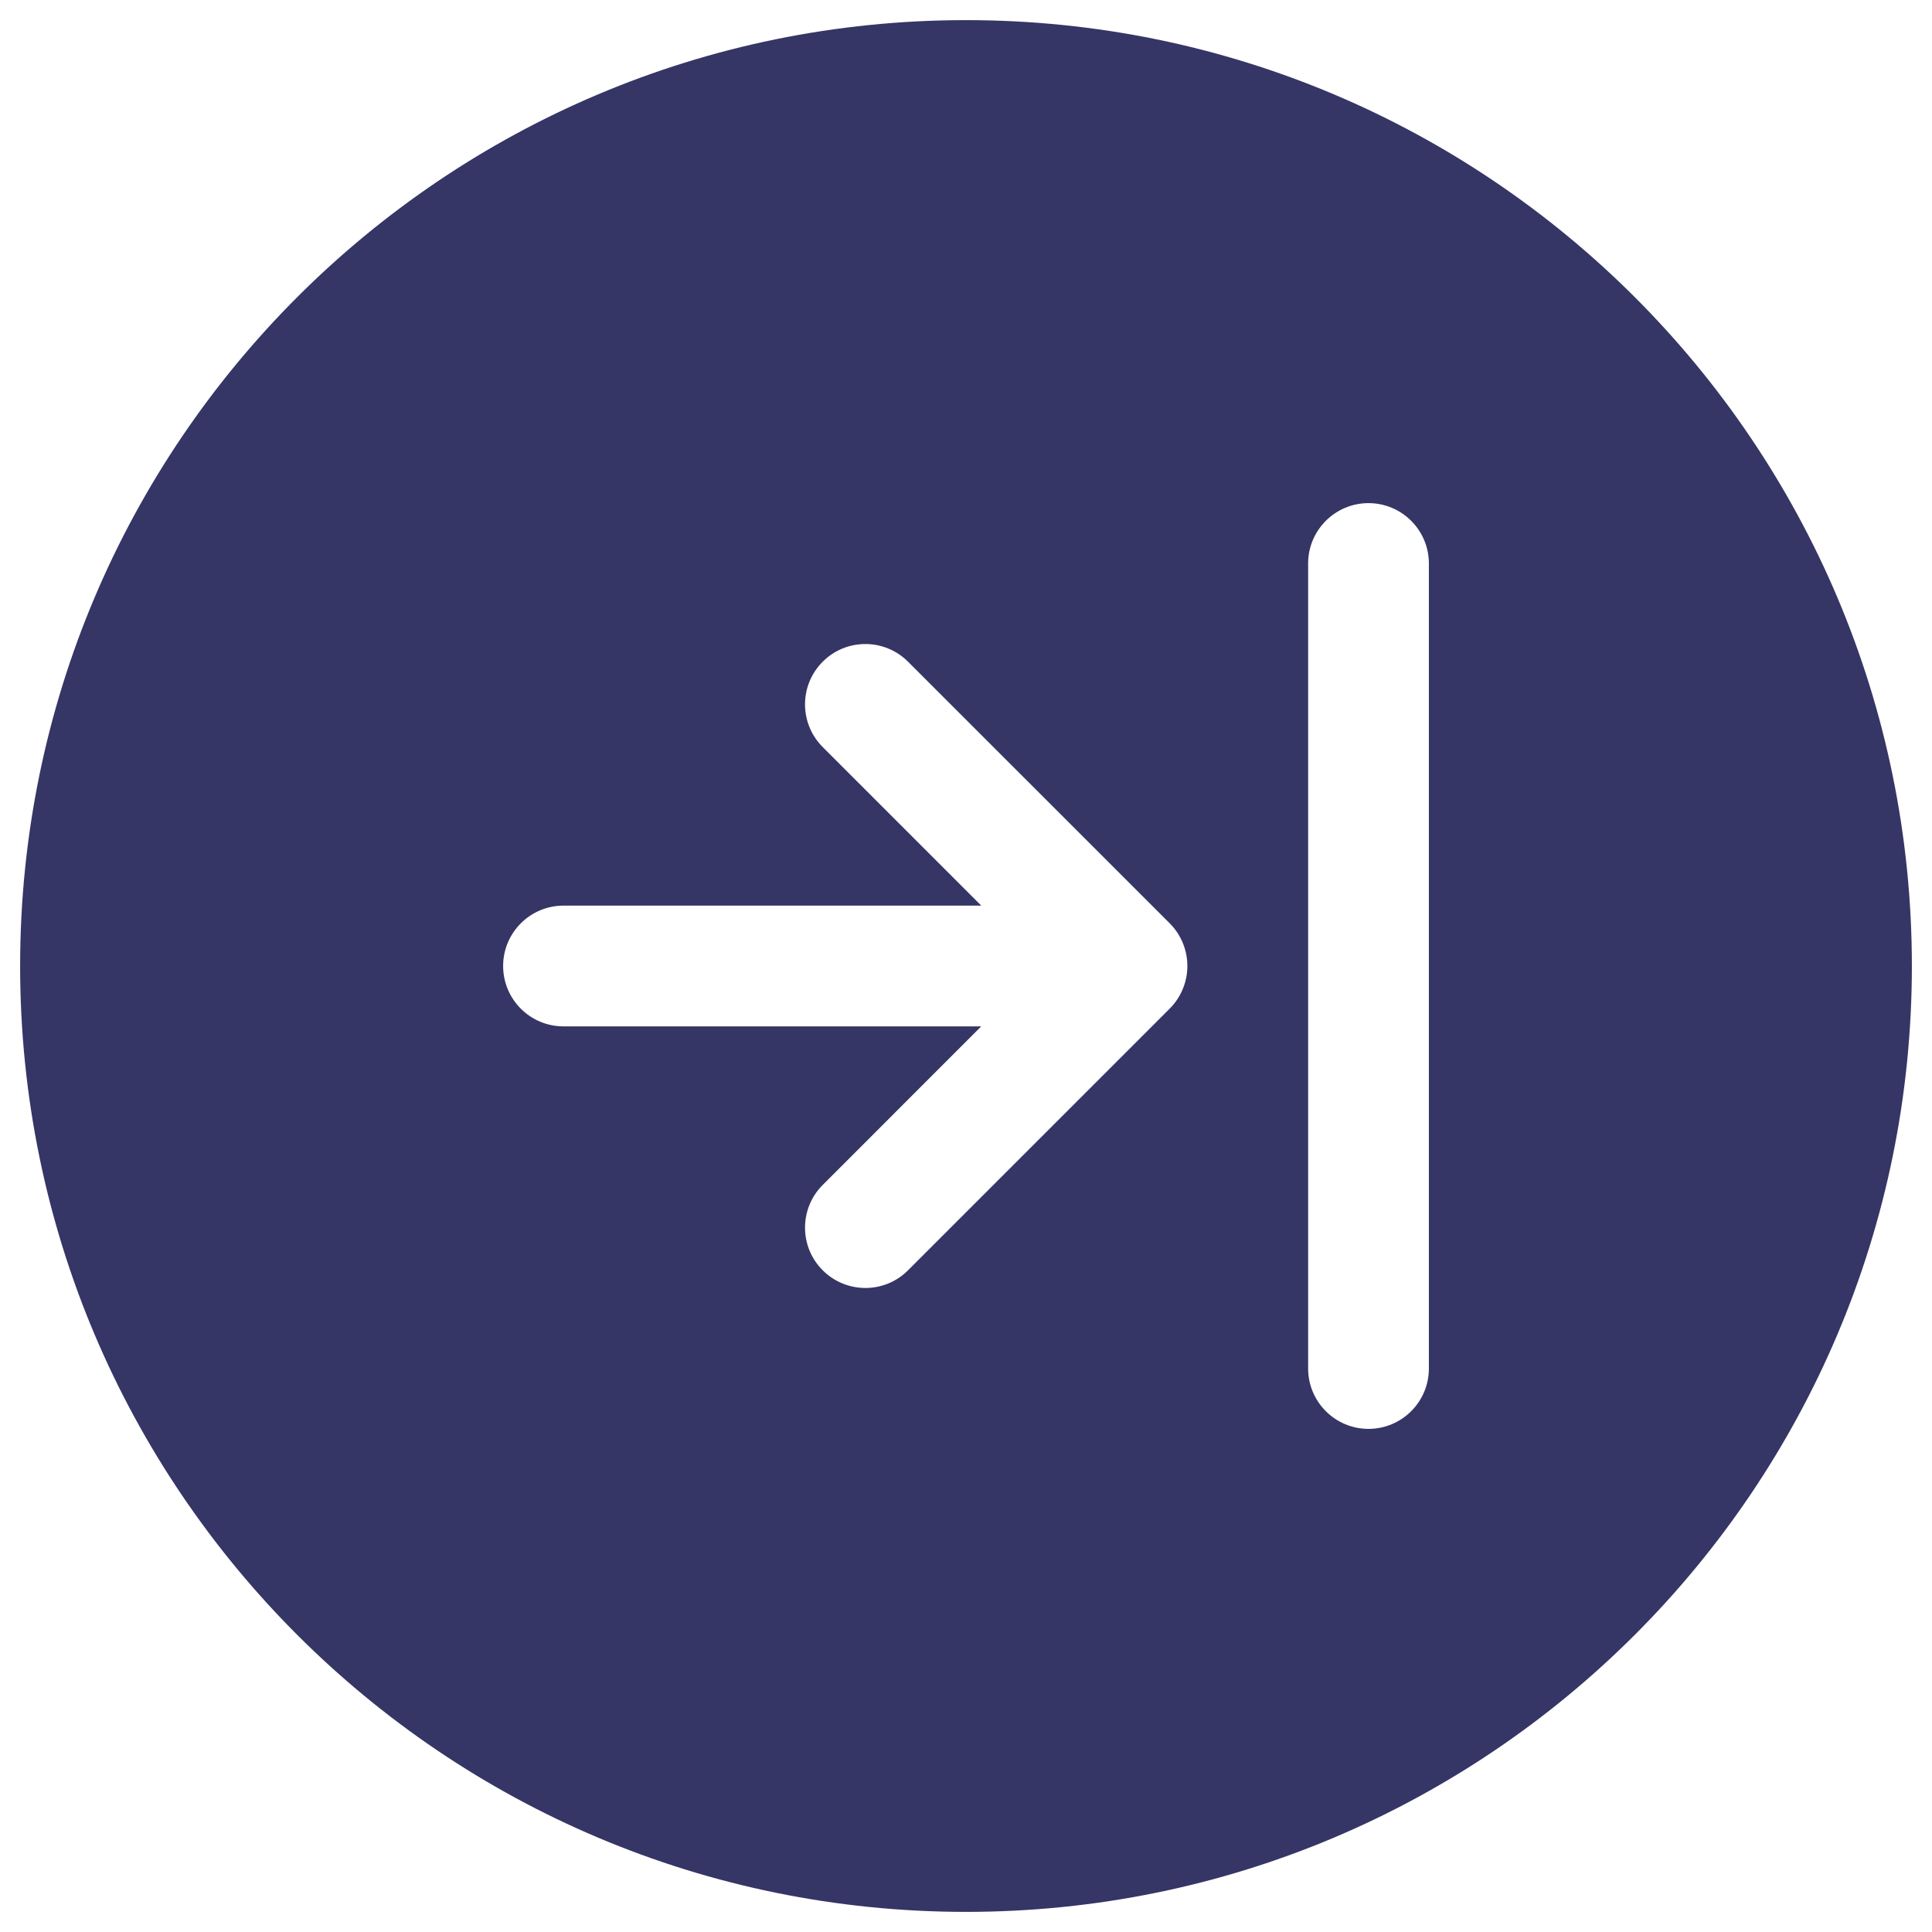 <svg width="24" height="24" viewBox="0 0 24 24" fill="none" xmlns="http://www.w3.org/2000/svg">
<g clip-path="url(#clip0_9001_267379)">
<path fill-rule="evenodd" clip-rule="evenodd" d="M0.25 12C0.25 5.511 5.511 0.25 12 0.25C18.489 0.25 23.75 5.511 23.75 12C23.75 18.489 18.489 23.75 12 23.75C5.511 23.75 0.25 18.489 0.25 12ZM17 17.75C16.586 17.75 16.25 17.414 16.25 17V7C16.25 6.586 16.586 6.25 17 6.25C17.414 6.25 17.75 6.586 17.75 7V17C17.75 17.414 17.414 17.75 17 17.75ZM10.22 14.72C9.927 15.013 9.927 15.488 10.22 15.78C10.513 16.073 10.988 16.073 11.28 15.78L14.53 12.53C14.671 12.389 14.75 12.198 14.75 12C14.75 11.801 14.671 11.61 14.53 11.469L11.28 8.22C10.987 7.927 10.512 7.927 10.22 8.22C9.927 8.513 9.927 8.987 10.22 9.28L12.19 11.25H7C6.586 11.25 6.25 11.586 6.25 12C6.25 12.414 6.586 12.75 7 12.75H12.189L10.22 14.72Z" fill="#353566"/>
</g>
<defs>
<clipPath id="clip0_9001_267379">
<rect width="24" height="24" fill="white"/>
</clipPath>
</defs>
</svg>
